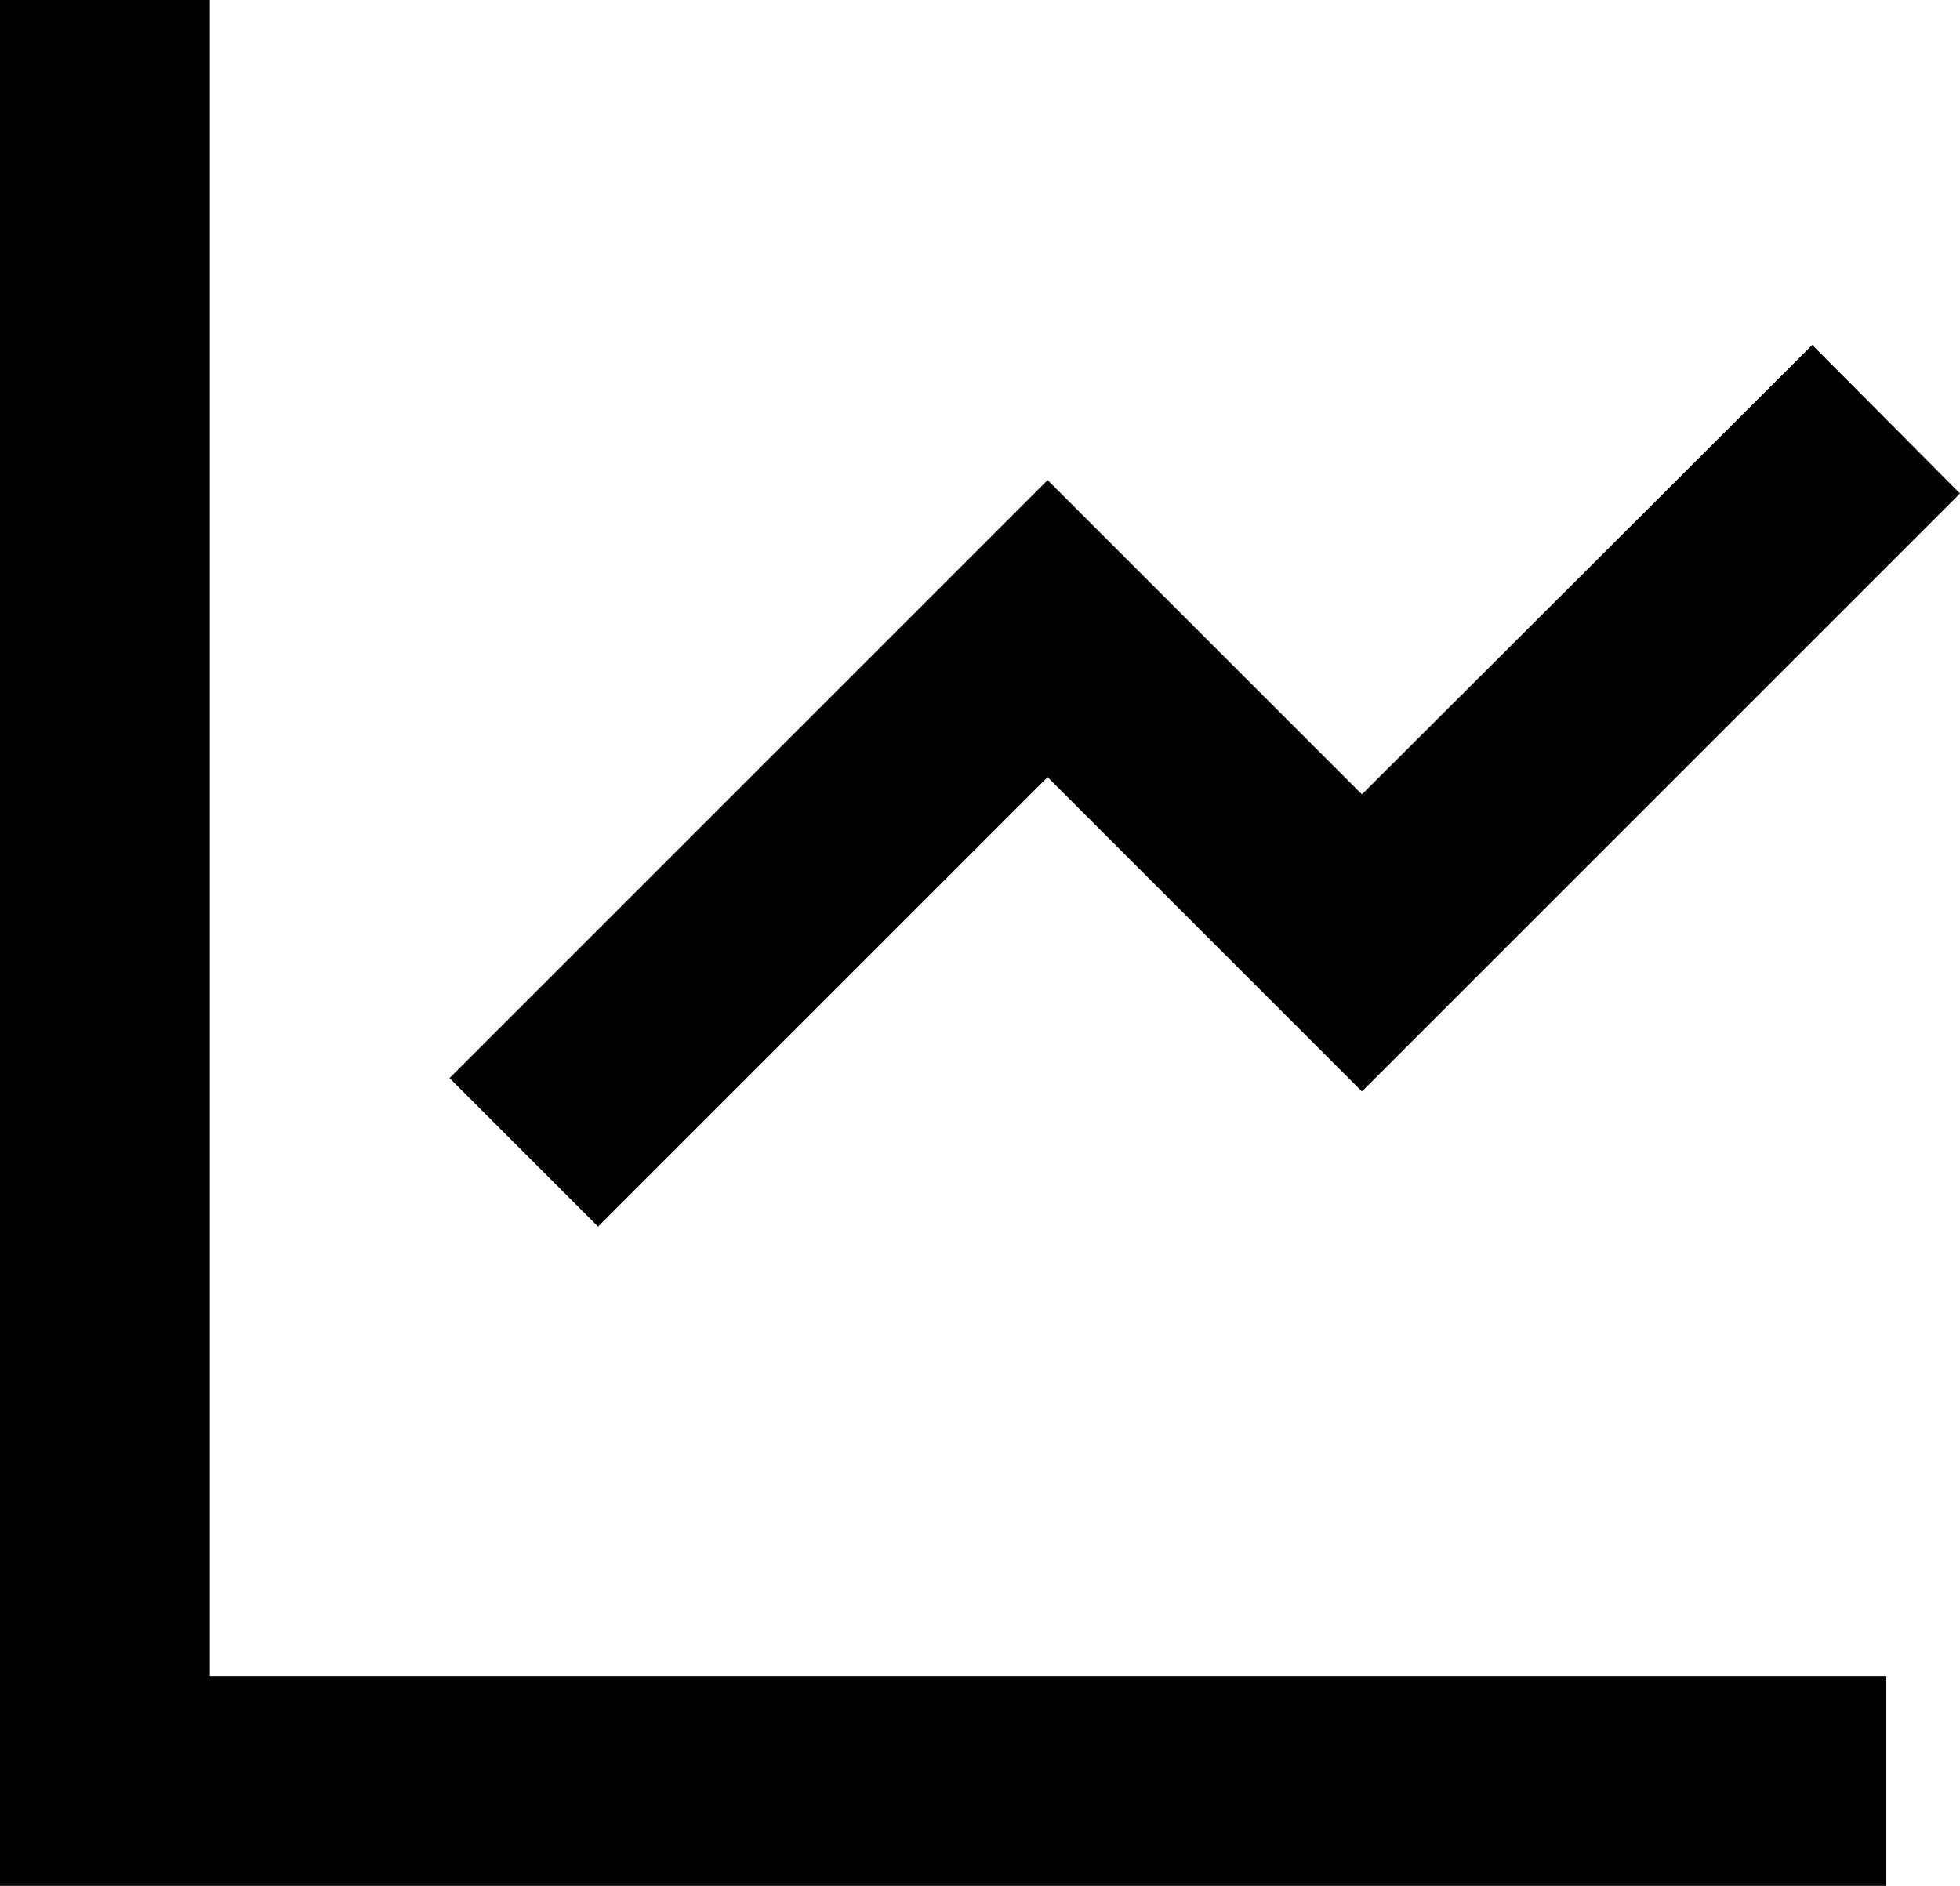 <svg xmlns="http://www.w3.org/2000/svg" viewBox="0 0 24.94 24"><g id="Layer_2" data-name="Layer 2"><g id="Layer_1-2" data-name="Layer 1"><path d="M2.67,0V21.33H24V24H0V0ZM23.06,4.39l1.88,1.89-7.61,7.61-4-4L7.61,15.61,5.72,13.72l7.61-7.61,4,4Z"/></g></g></svg>